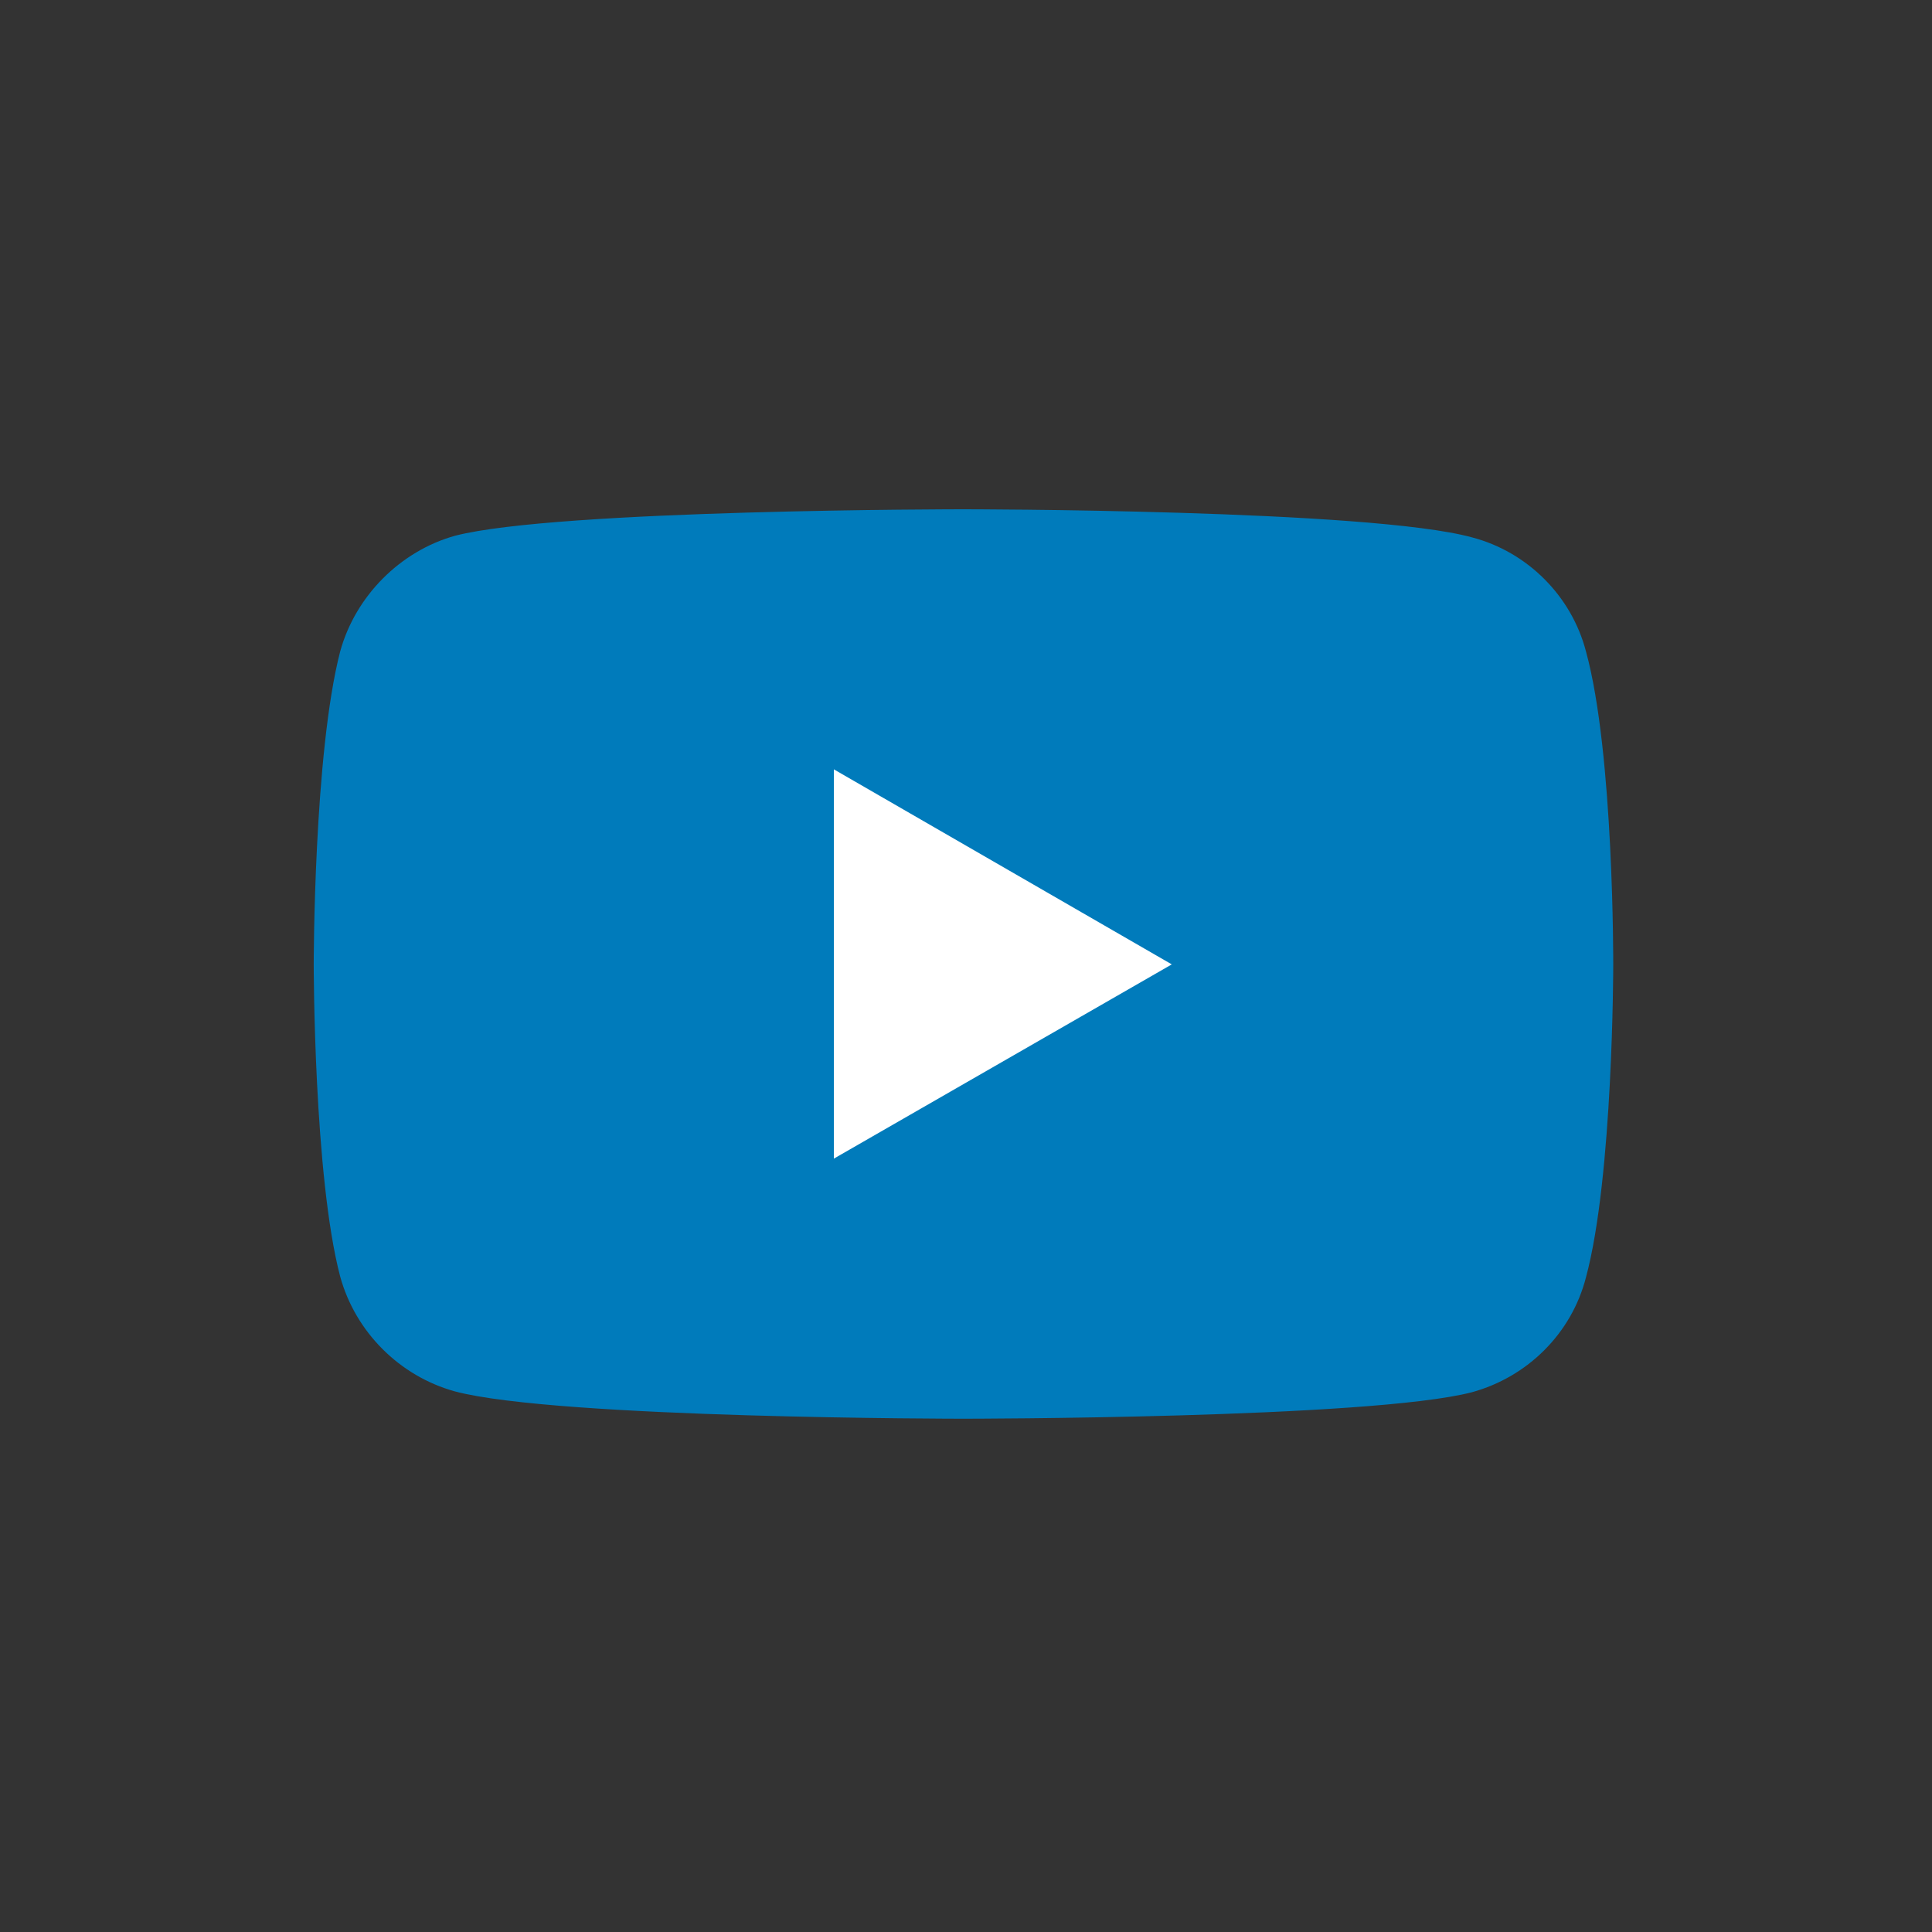 <?xml version="1.0" encoding="UTF-8" standalone="no"?>
<svg xmlns:svg="http://www.w3.org/2000/svg" 
  xmlns="http://www.w3.org/2000/svg" version="1.1" x="0px" y="0px" viewBox="0 0 300 300" enable-background="new 0 0 400 400" xml:space="preserve" width="300" height="300">
  <rect x="0" y="0" width="300" height="300" fill="#333333" stroke="none"/>
  <defs>
    <pattern y="0" x="0" height="6" width="6" patternUnits="userSpaceOnUse" />
  </defs>
  <g>
    <rect width="100" height="100" style="fill:#ffffff;fill-opacity:1" x="100" y="100" ry="150"/>
    <g transform="matrix(5.903,0,0,5.903,521.397,-711.318)">
      <path style="fill:#007bbb;fill-opacity:1;fill-rule:nonzero;stroke:none" d="m 149.938,79.223 c 0,0 -63.219,5.9e-5 -79.086,4.123 -8.496,2.374 -15.491,9.37 -17.865,17.99 -4.123,15.867 -4.123,48.727 -4.123,48.727 0,0 9.4e-5,32.984 4.123,48.602 2.374,8.621 9.245,15.491 17.865,17.865 15.992,4.248 79.086,4.248 79.086,4.248 0,0 63.344,-5e-5 79.211,-4.123 8.621,-2.374 15.491,-9.12 17.74,-17.865 4.248,-15.742 4.248,-48.602 4.248,-48.602 0,0 0.125,-32.984 -4.248,-48.852 -2.249,-8.621 -9.119,-15.491 -17.74,-17.74 -15.867,-4.373 -79.211,-4.373 -79.211,-4.373 z m -20.115,40.48 52.6,30.359 -52.6,30.234 0,-60.594 z" transform="matrix(0.169,0,0,0.169,-88.333,120.509)" id="path4156" />
    </g>
  </g>
</svg>